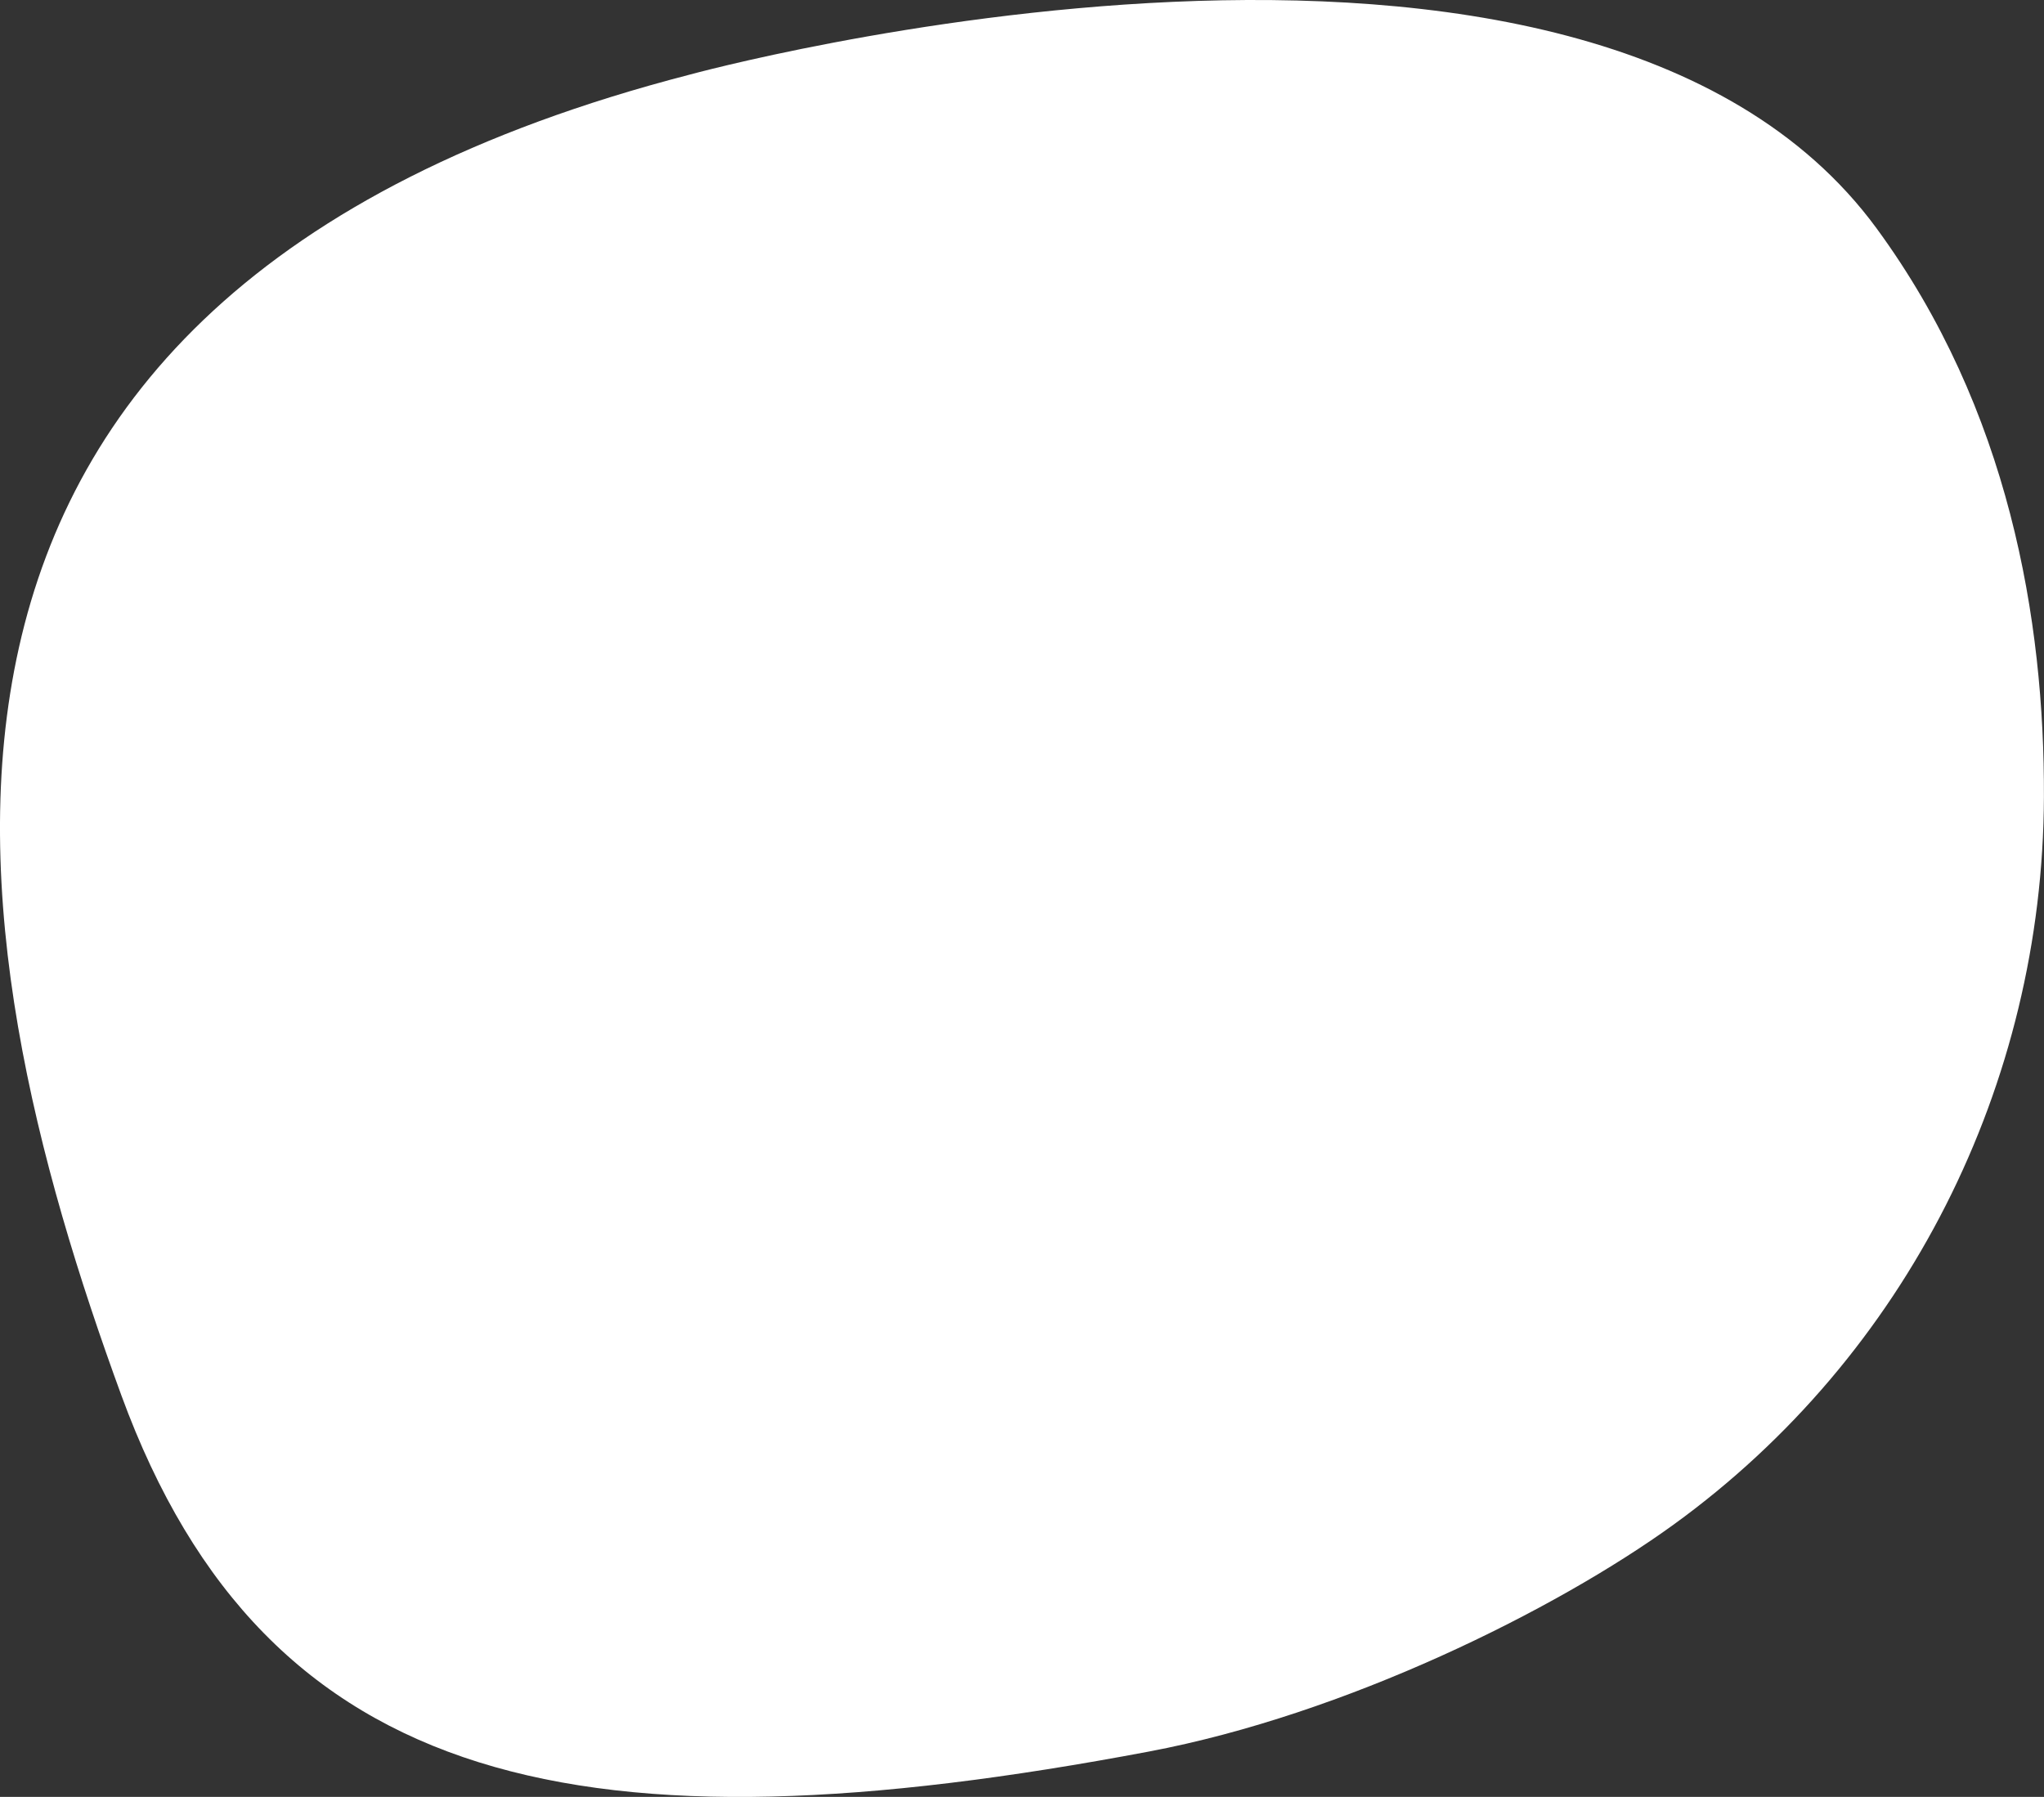 <svg id="стикеры" xmlns="http://www.w3.org/2000/svg" viewBox="0 0 989.24 869.7"><rect x="0" y="0" width="989.24" height="869.7" fill="#333333" stroke="none"/><defs><style>.cls-1{fill:#fff;}</style></defs><title>our-product-wave-1-mobile</title><path class="cls-1" d="M808.31-1613.13s433-118.9,574.68,74.31c64.09,87.4,81.35,189.59,81,275.31-.51,139.12-66.43,270.34-179.1,352-57.22,41.45-159.12,92-254,109.92C758.44-750.12,603.87-781.83,533.52-974,452.33-1195.9,391.17-1505.13,808.31-1613.13Z" transform="translate(-474.79 1649.32)"/></svg>